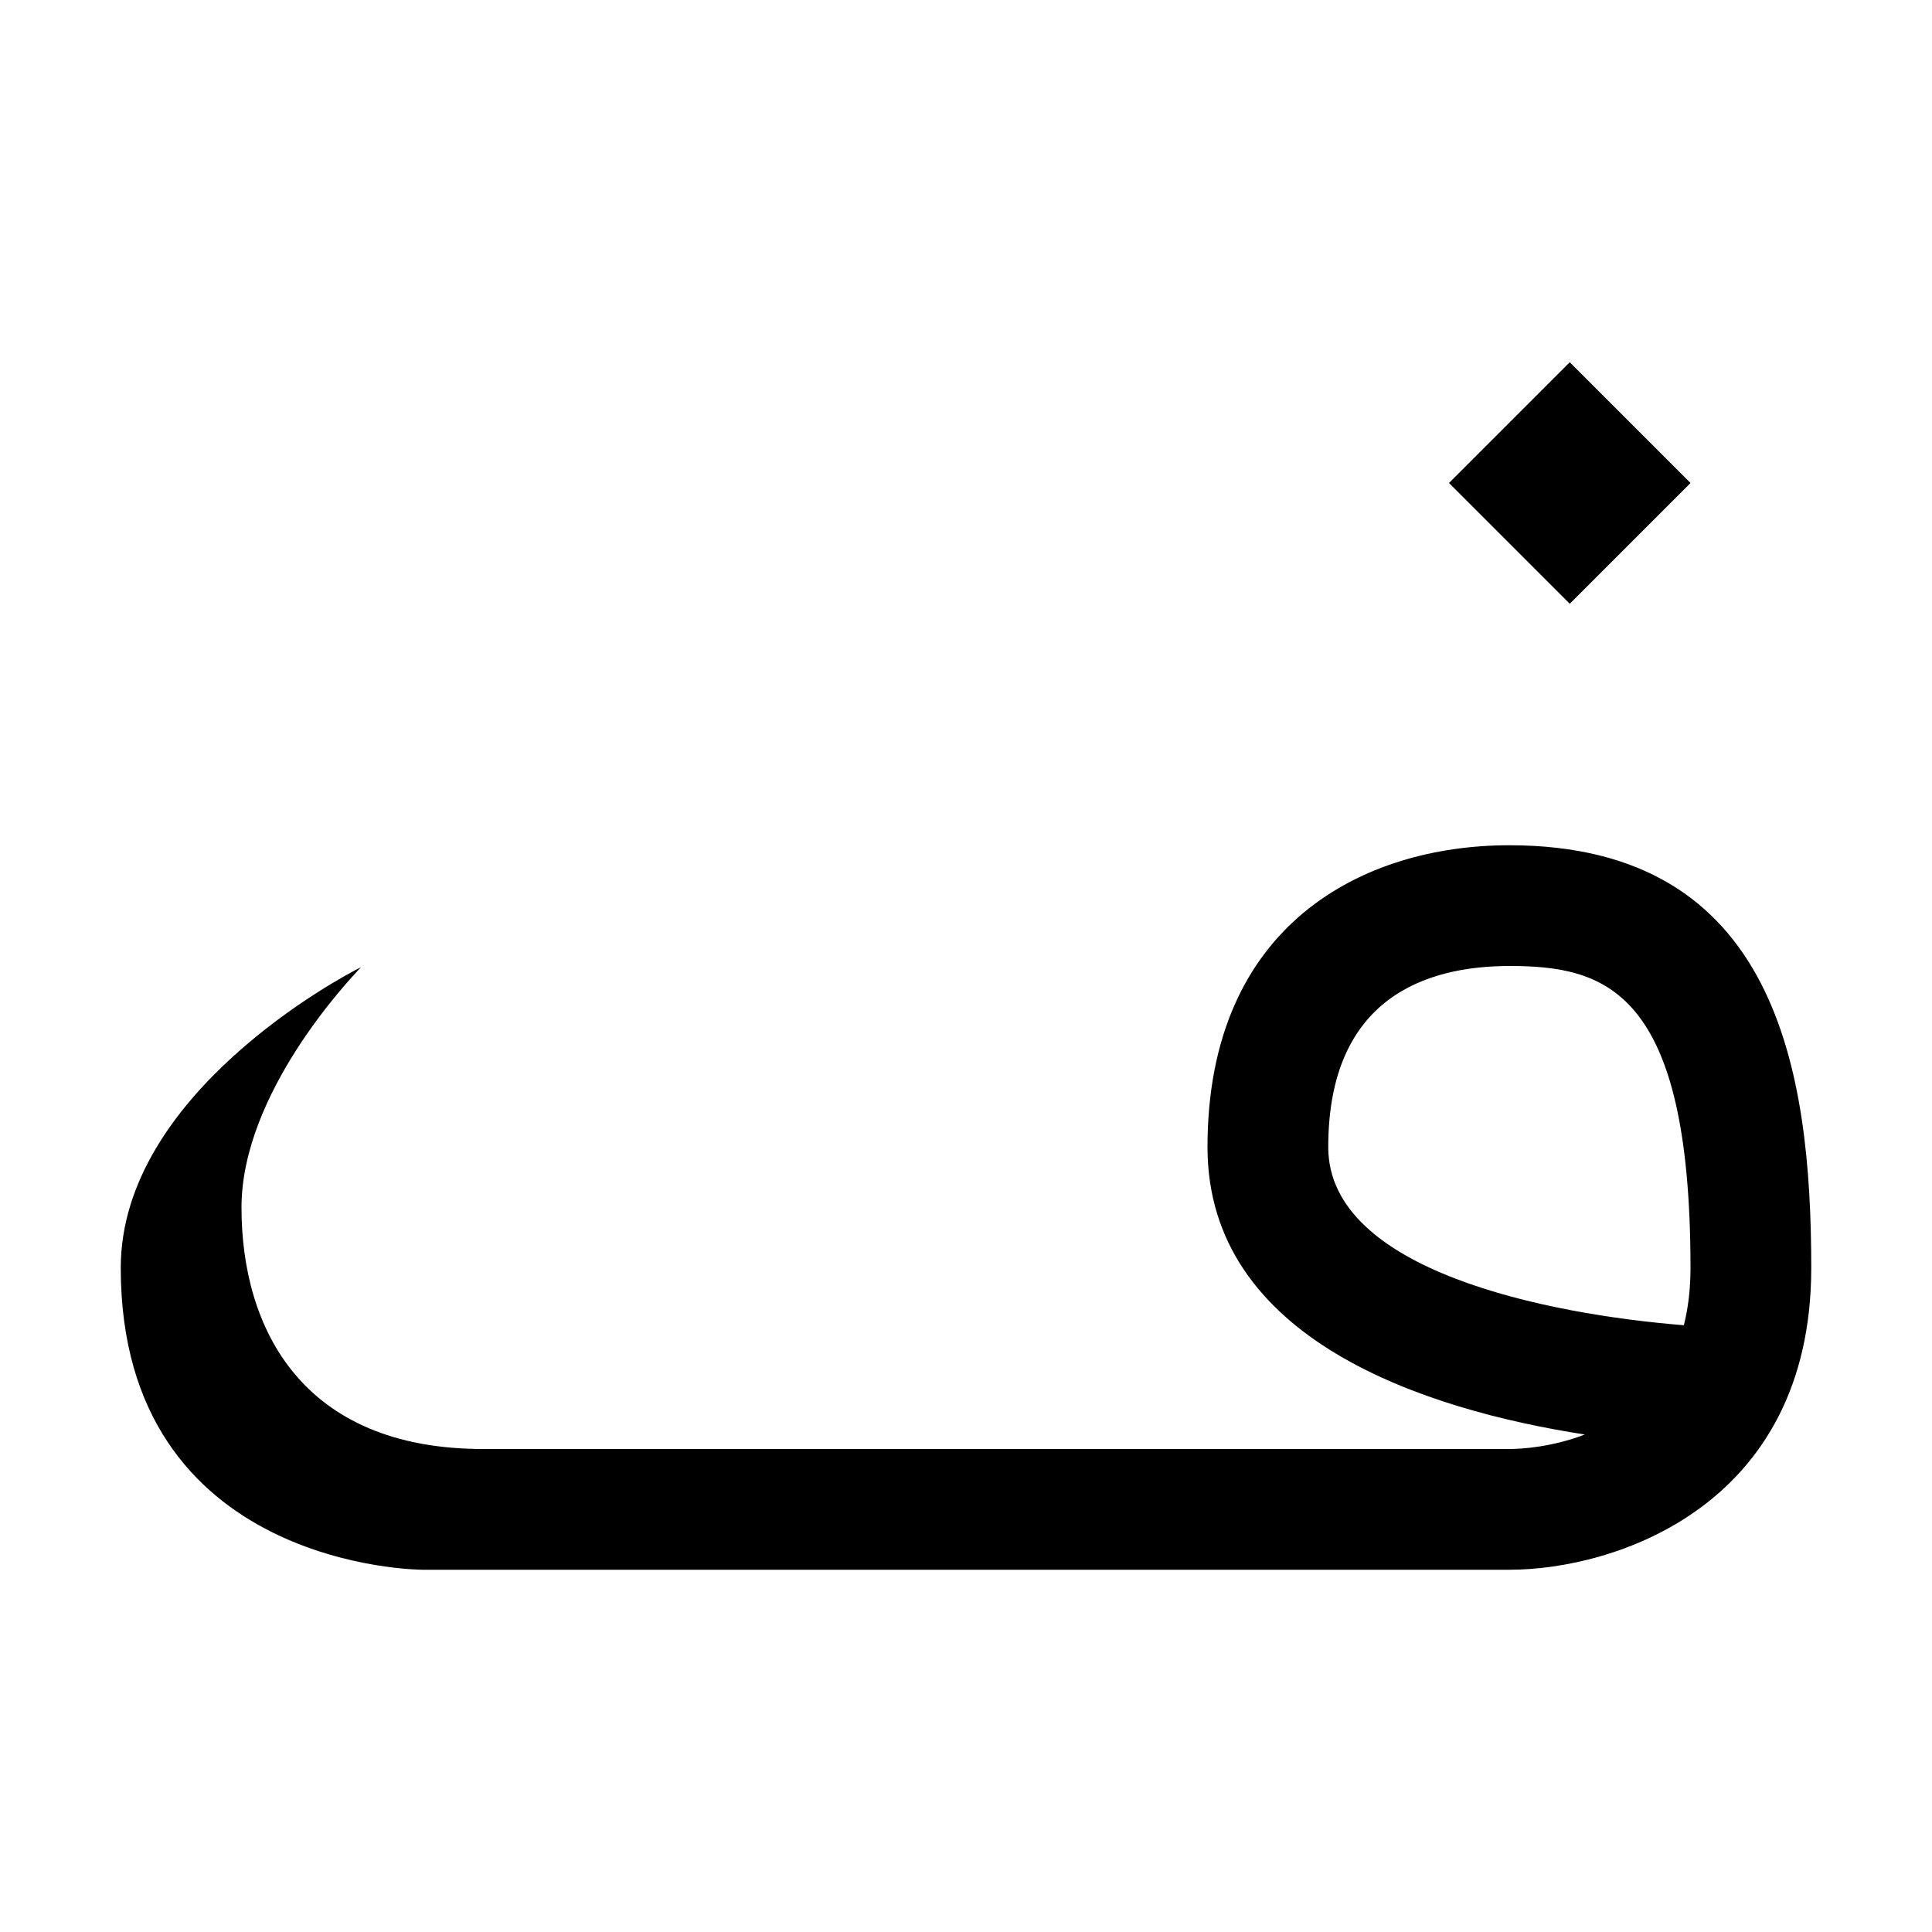 <?xml version="1.0" encoding="utf-8"?>
<!-- Generator: Adobe Illustrator 16.0.0, SVG Export Plug-In . SVG Version: 6.00 Build 0)  -->
<!DOCTYPE svg PUBLIC "-//W3C//DTD SVG 1.1//EN" "http://www.w3.org/Graphics/SVG/1.1/DTD/svg11.dtd">
<svg xmlns="http://www.w3.org/2000/svg" xmlns:xlink="http://www.w3.org/1999/xlink" version="1.1" id="Capa_1" x="0px" y="0px" width="32px" height="32px" viewBox="0 0 32 32" style="enable-background:new 0 0 32 32;" xml:space="preserve">
<path d="M25,14c-2.42,0-5,1.31-5,5c0,3.19,3.6,4.35,6.25,4.76C25.7,23.97,25.2,24,25,24c0,0-14,0-17,0s-4-2-4-4  c0-1.88,1.76-3.75,1.98-3.98C5.67,16.17,2,18.12,2,21c0,5,5,5,5,5h18c1.73,0,5-1.04,5-5C30,17.74,29.43,14,25,14z M27.89,21.95  C25.64,21.77,22,21.05,22,19c0-2.48,1.63-3,3-3c1.58,0,3,0.38,3,5C28,21.36,27.96,21.67,27.89,21.95z M26,6l-2,2l2,2l2-2L26,6z"/>
</svg>
